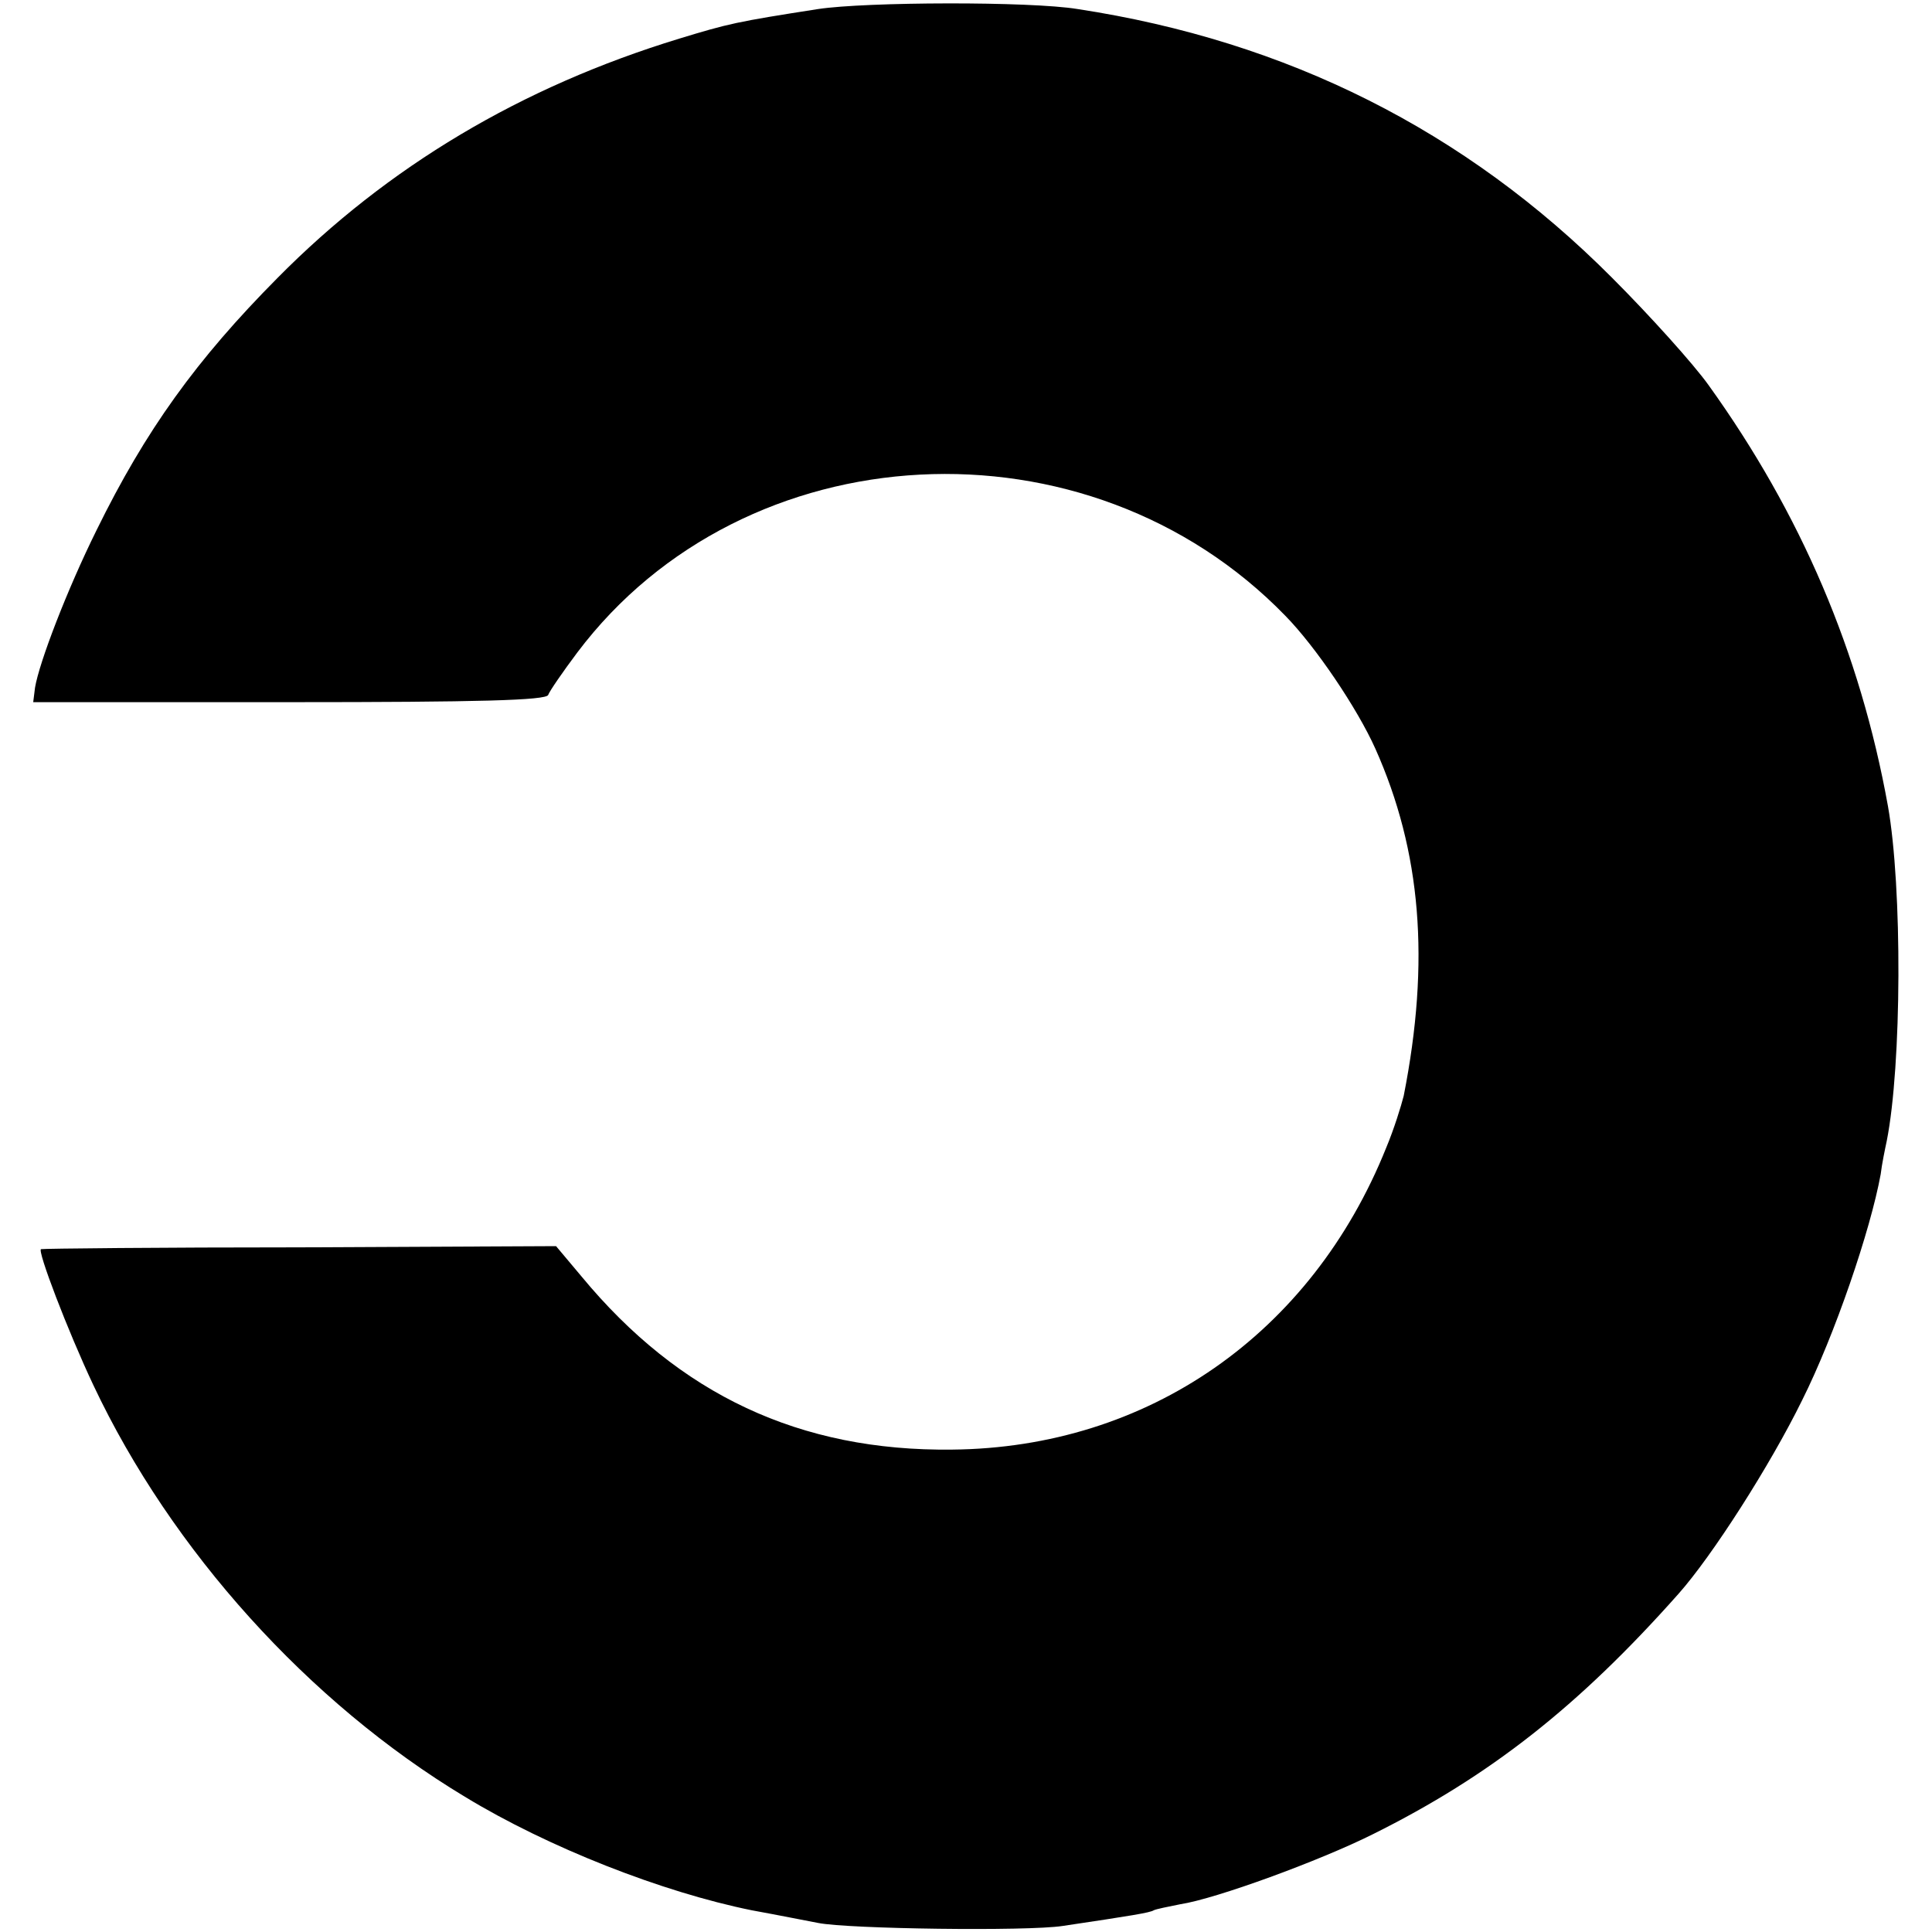 <?xml version="1.0" standalone="no"?>
<!DOCTYPE svg PUBLIC "-//W3C//DTD SVG 20010904//EN"
 "http://www.w3.org/TR/2001/REC-SVG-20010904/DTD/svg10.dtd">
<svg version="1.0" xmlns="http://www.w3.org/2000/svg"
 width="320pt" height="320pt" viewBox="0 0 320 320"
 preserveAspectRatio="xMidYMid meet">
<g transform="translate(0,320) scale(0.1,-0.1)"
fill="#000000" stroke="none">
<path d="M1355 3185 c-135 -21 -148 -24 -230 -49 -262 -80 -483 -212 -665
-396 -135 -136 -219 -253 -300 -418 -49 -99 -95 -219 -102 -261 l-3 -24 425 0
c313 0 425 3 428 12 2 6 24 38 48 70 277 368 846 398 1173 61 50 -51 119 -153
149 -220 76 -170 91 -352 47 -575 -4 -16 -16 -55 -29 -86 -124 -309 -395 -497
-719 -500 -252 -3 -452 91 -614 287 l-42 50 -423 -2 c-233 0 -426 -2 -430 -3
-7 -1 44 -135 87 -226 129 -273 356 -525 615 -681 138 -84 327 -158 475 -188
44 -8 94 -18 110 -21 50 -10 346 -14 405 -5 114 17 145 22 151 26 4 2 24 6 44
10 59 9 231 72 319 116 193 96 340 211 506 398 56 63 152 213 205 321 54 108
113 281 130 374 2 17 7 41 10 55 25 126 26 420 2 555 -46 255 -144 484 -297
697 -25 35 -97 115 -160 178 -243 244 -538 392 -885 445 -79 13 -351 12 -430
0z"/>
</g>
</svg>

